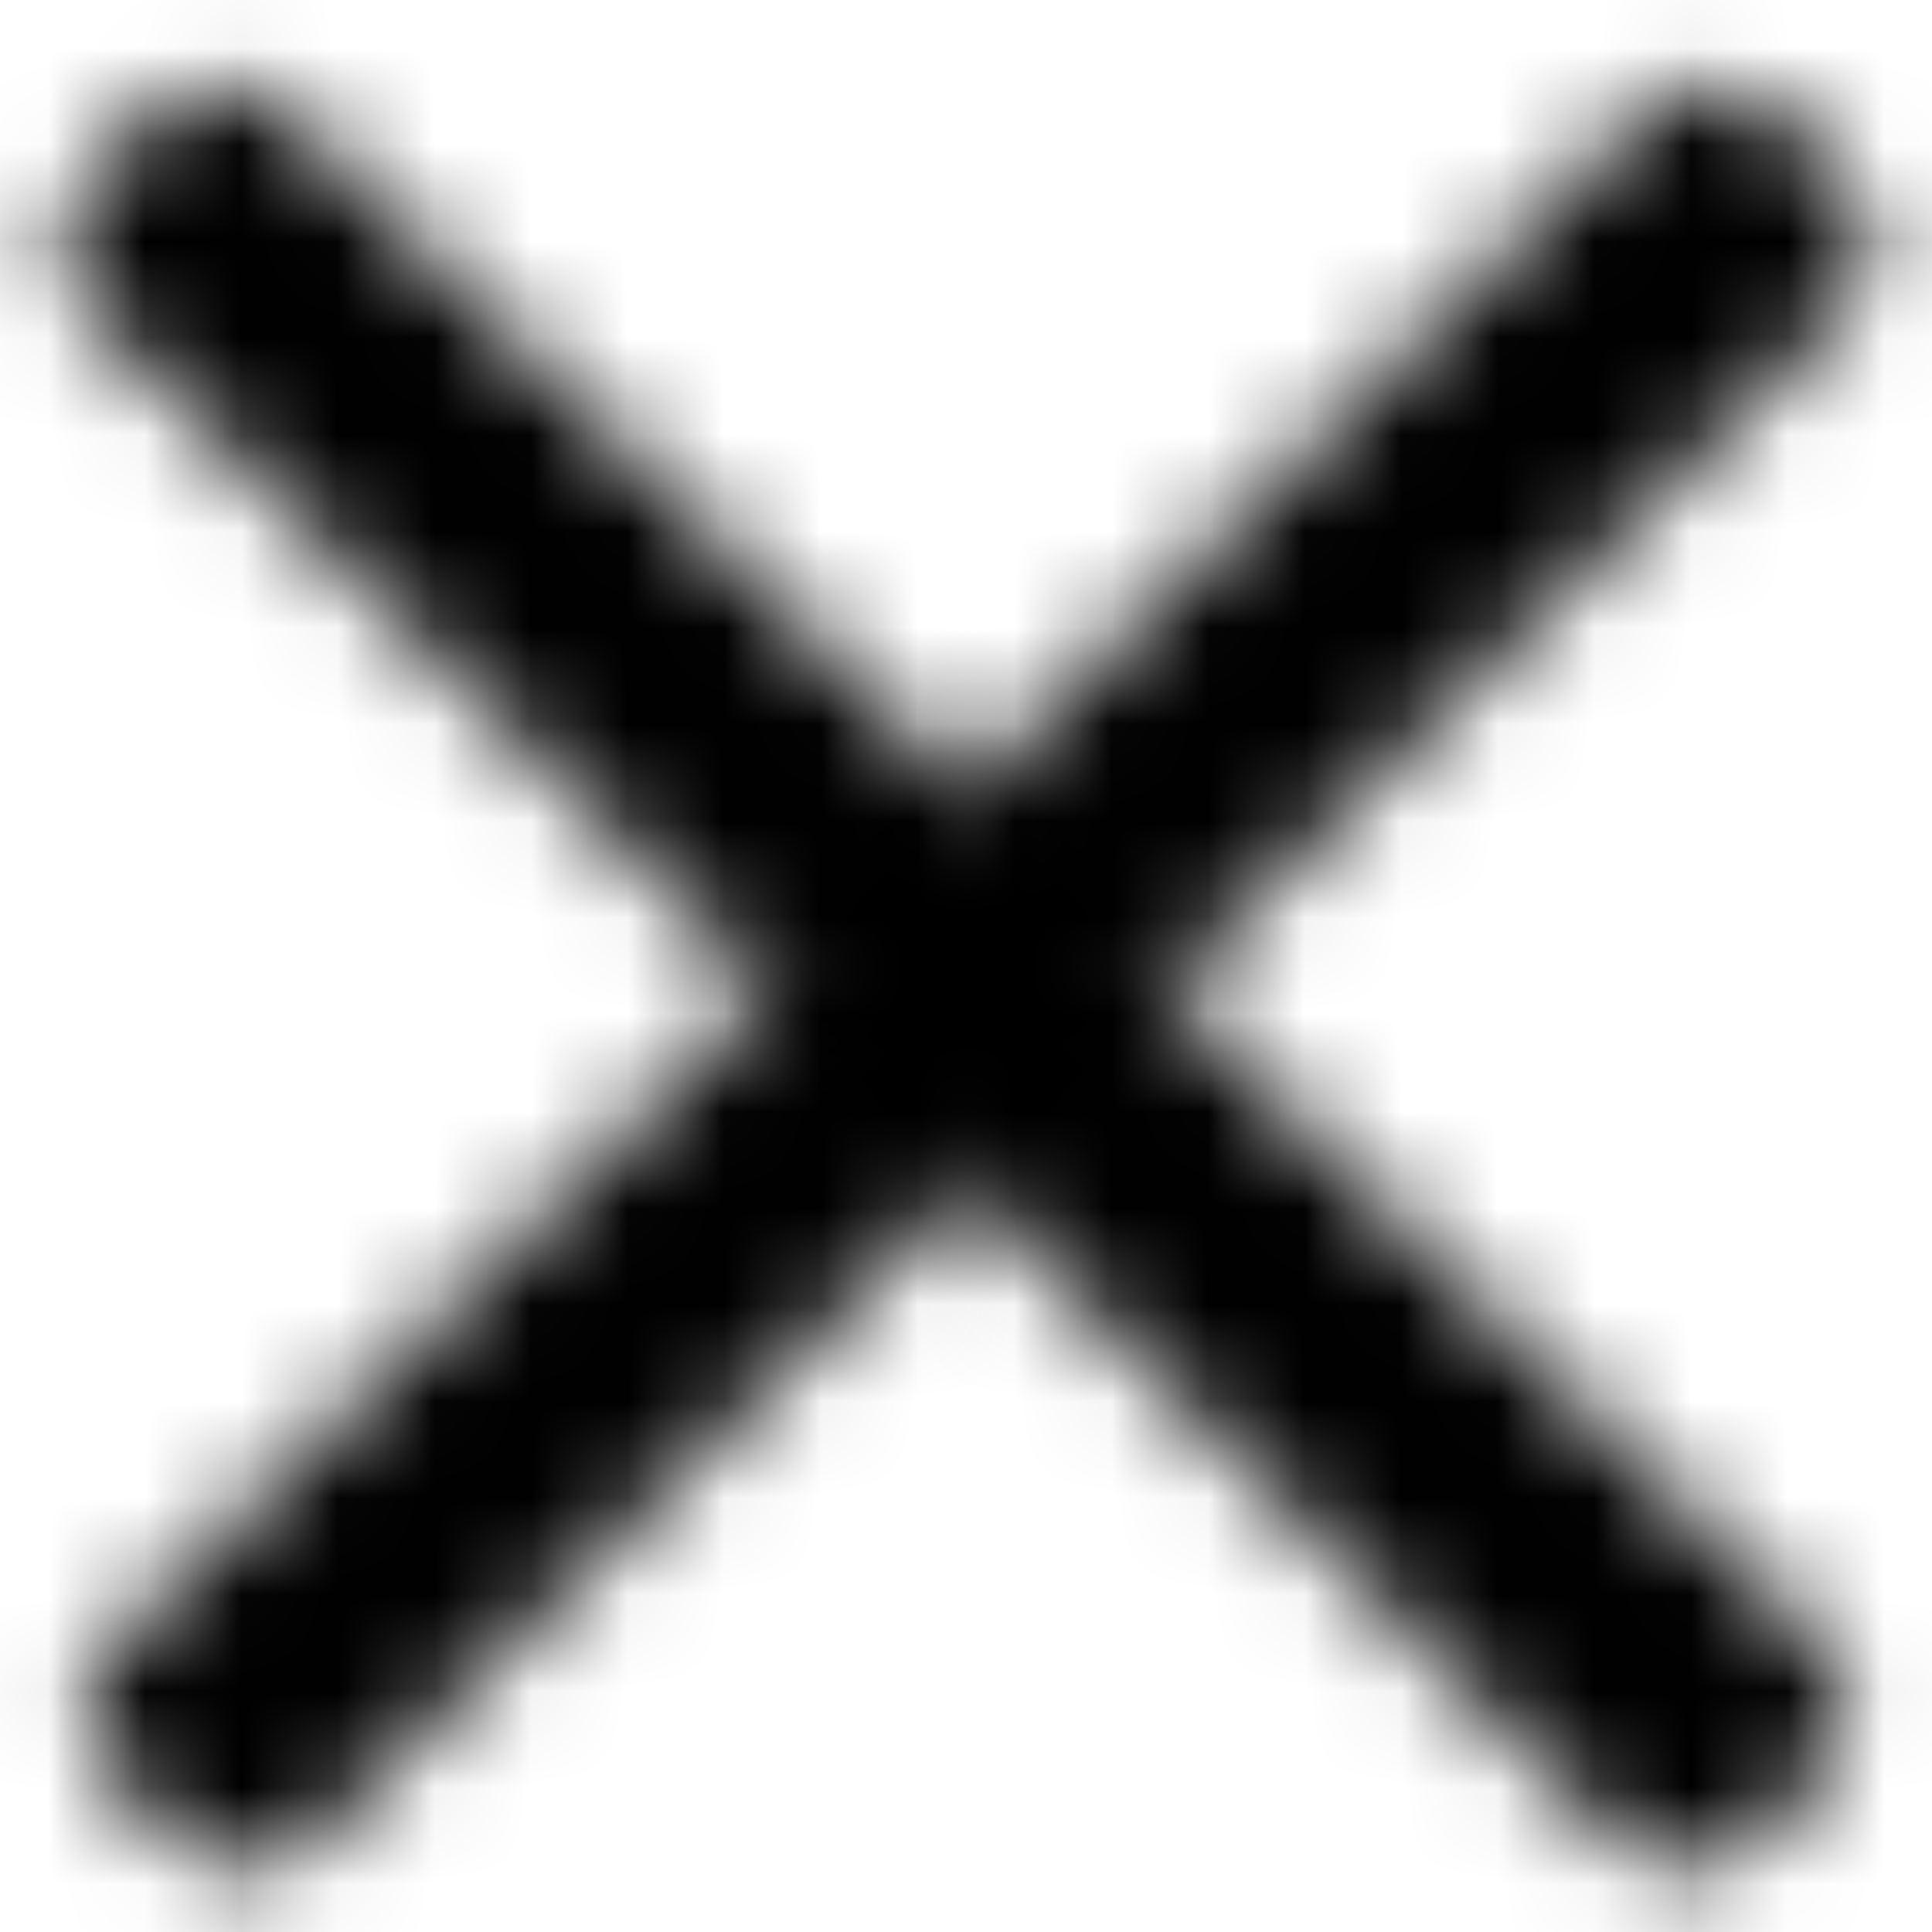 <svg xmlns="http://www.w3.org/2000/svg" width="20" height="20" viewBox="0 0 20 20" fill="none">
<mask id="path-1-inside-1_1424_61" fill="white">
<path fill-rule="evenodd" clip-rule="evenodd" d="M1.587 1.188C1.978 0.798 2.611 0.798 3.002 1.188L18.812 16.998C19.202 17.389 19.202 18.022 18.812 18.413L18.159 19.066C17.768 19.456 17.135 19.456 16.745 19.066L0.935 3.255C0.544 2.865 0.544 2.232 0.935 1.841L1.587 1.188Z"/>
</mask>

<path d="M0.88 3.31L16.69 19.12L20.933 14.877L5.123 -0.933L0.88 3.31ZM16.69 16.291L16.038 16.944L20.28 21.187L20.933 20.534L16.69 16.291ZM18.866 16.944L3.056 1.134L-1.187 5.377L14.623 21.187L18.866 16.944ZM3.056 3.962L3.709 3.31L-0.534 -0.933L-1.187 -0.28L3.056 3.962ZM3.056 1.134C3.837 1.915 3.837 3.181 3.056 3.962L-1.187 -0.28C-2.749 1.282 -2.749 3.815 -1.187 5.377L3.056 1.134ZM16.038 16.944C16.819 16.163 18.085 16.163 18.866 16.944L14.623 21.187C16.186 22.749 18.718 22.749 20.28 21.187L16.038 16.944ZM16.69 19.12C15.909 18.339 15.909 17.073 16.69 16.291L20.933 20.534C22.495 18.972 22.495 16.439 20.933 14.877L16.69 19.12ZM5.123 -0.933C3.561 -2.495 1.028 -2.495 -0.534 -0.933L3.709 3.31C2.928 4.091 1.661 4.091 0.88 3.31L5.123 -0.933Z" fill="black" mask="url(#path-1-inside-1_1424_61)"/>
<mask id="path-3-inside-2_1424_61" fill="white">
<path fill-rule="evenodd" clip-rule="evenodd" d="M1.189 18.413C0.798 18.022 0.798 17.389 1.189 16.999L16.999 1.188C17.389 0.798 18.022 0.798 18.413 1.188L19.066 1.841C19.456 2.232 19.456 2.865 19.066 3.255L3.255 19.066C2.865 19.456 2.232 19.456 1.841 19.066L1.189 18.413Z"/>
</mask>

<path d="M3.31 19.12L19.12 3.31L14.877 -0.933L-0.933 14.877L3.31 19.12ZM16.292 3.31L16.944 3.962L21.187 -0.28L20.534 -0.933L16.292 3.31ZM16.944 1.134L1.134 16.944L5.377 21.187L21.187 5.377L16.944 1.134ZM3.963 16.944L3.31 16.291L-0.933 20.534L-0.28 21.187L3.963 16.944ZM1.134 16.944C1.915 16.163 3.182 16.163 3.963 16.944L-0.28 21.187C1.282 22.749 3.815 22.749 5.377 21.187L1.134 16.944ZM16.944 3.962C16.163 3.181 16.163 1.915 16.944 1.134L21.187 5.377C22.749 3.815 22.749 1.282 21.187 -0.28L16.944 3.962ZM19.12 3.31C18.339 4.091 17.073 4.091 16.292 3.31L20.534 -0.933C18.972 -2.495 16.439 -2.495 14.877 -0.933L19.12 3.31ZM-0.933 14.877C-2.495 16.439 -2.495 18.972 -0.933 20.534L3.31 16.291C4.091 17.073 4.091 18.339 3.31 19.12L-0.933 14.877Z" fill="black" mask="url(#path-3-inside-2_1424_61)"/>
</svg>
